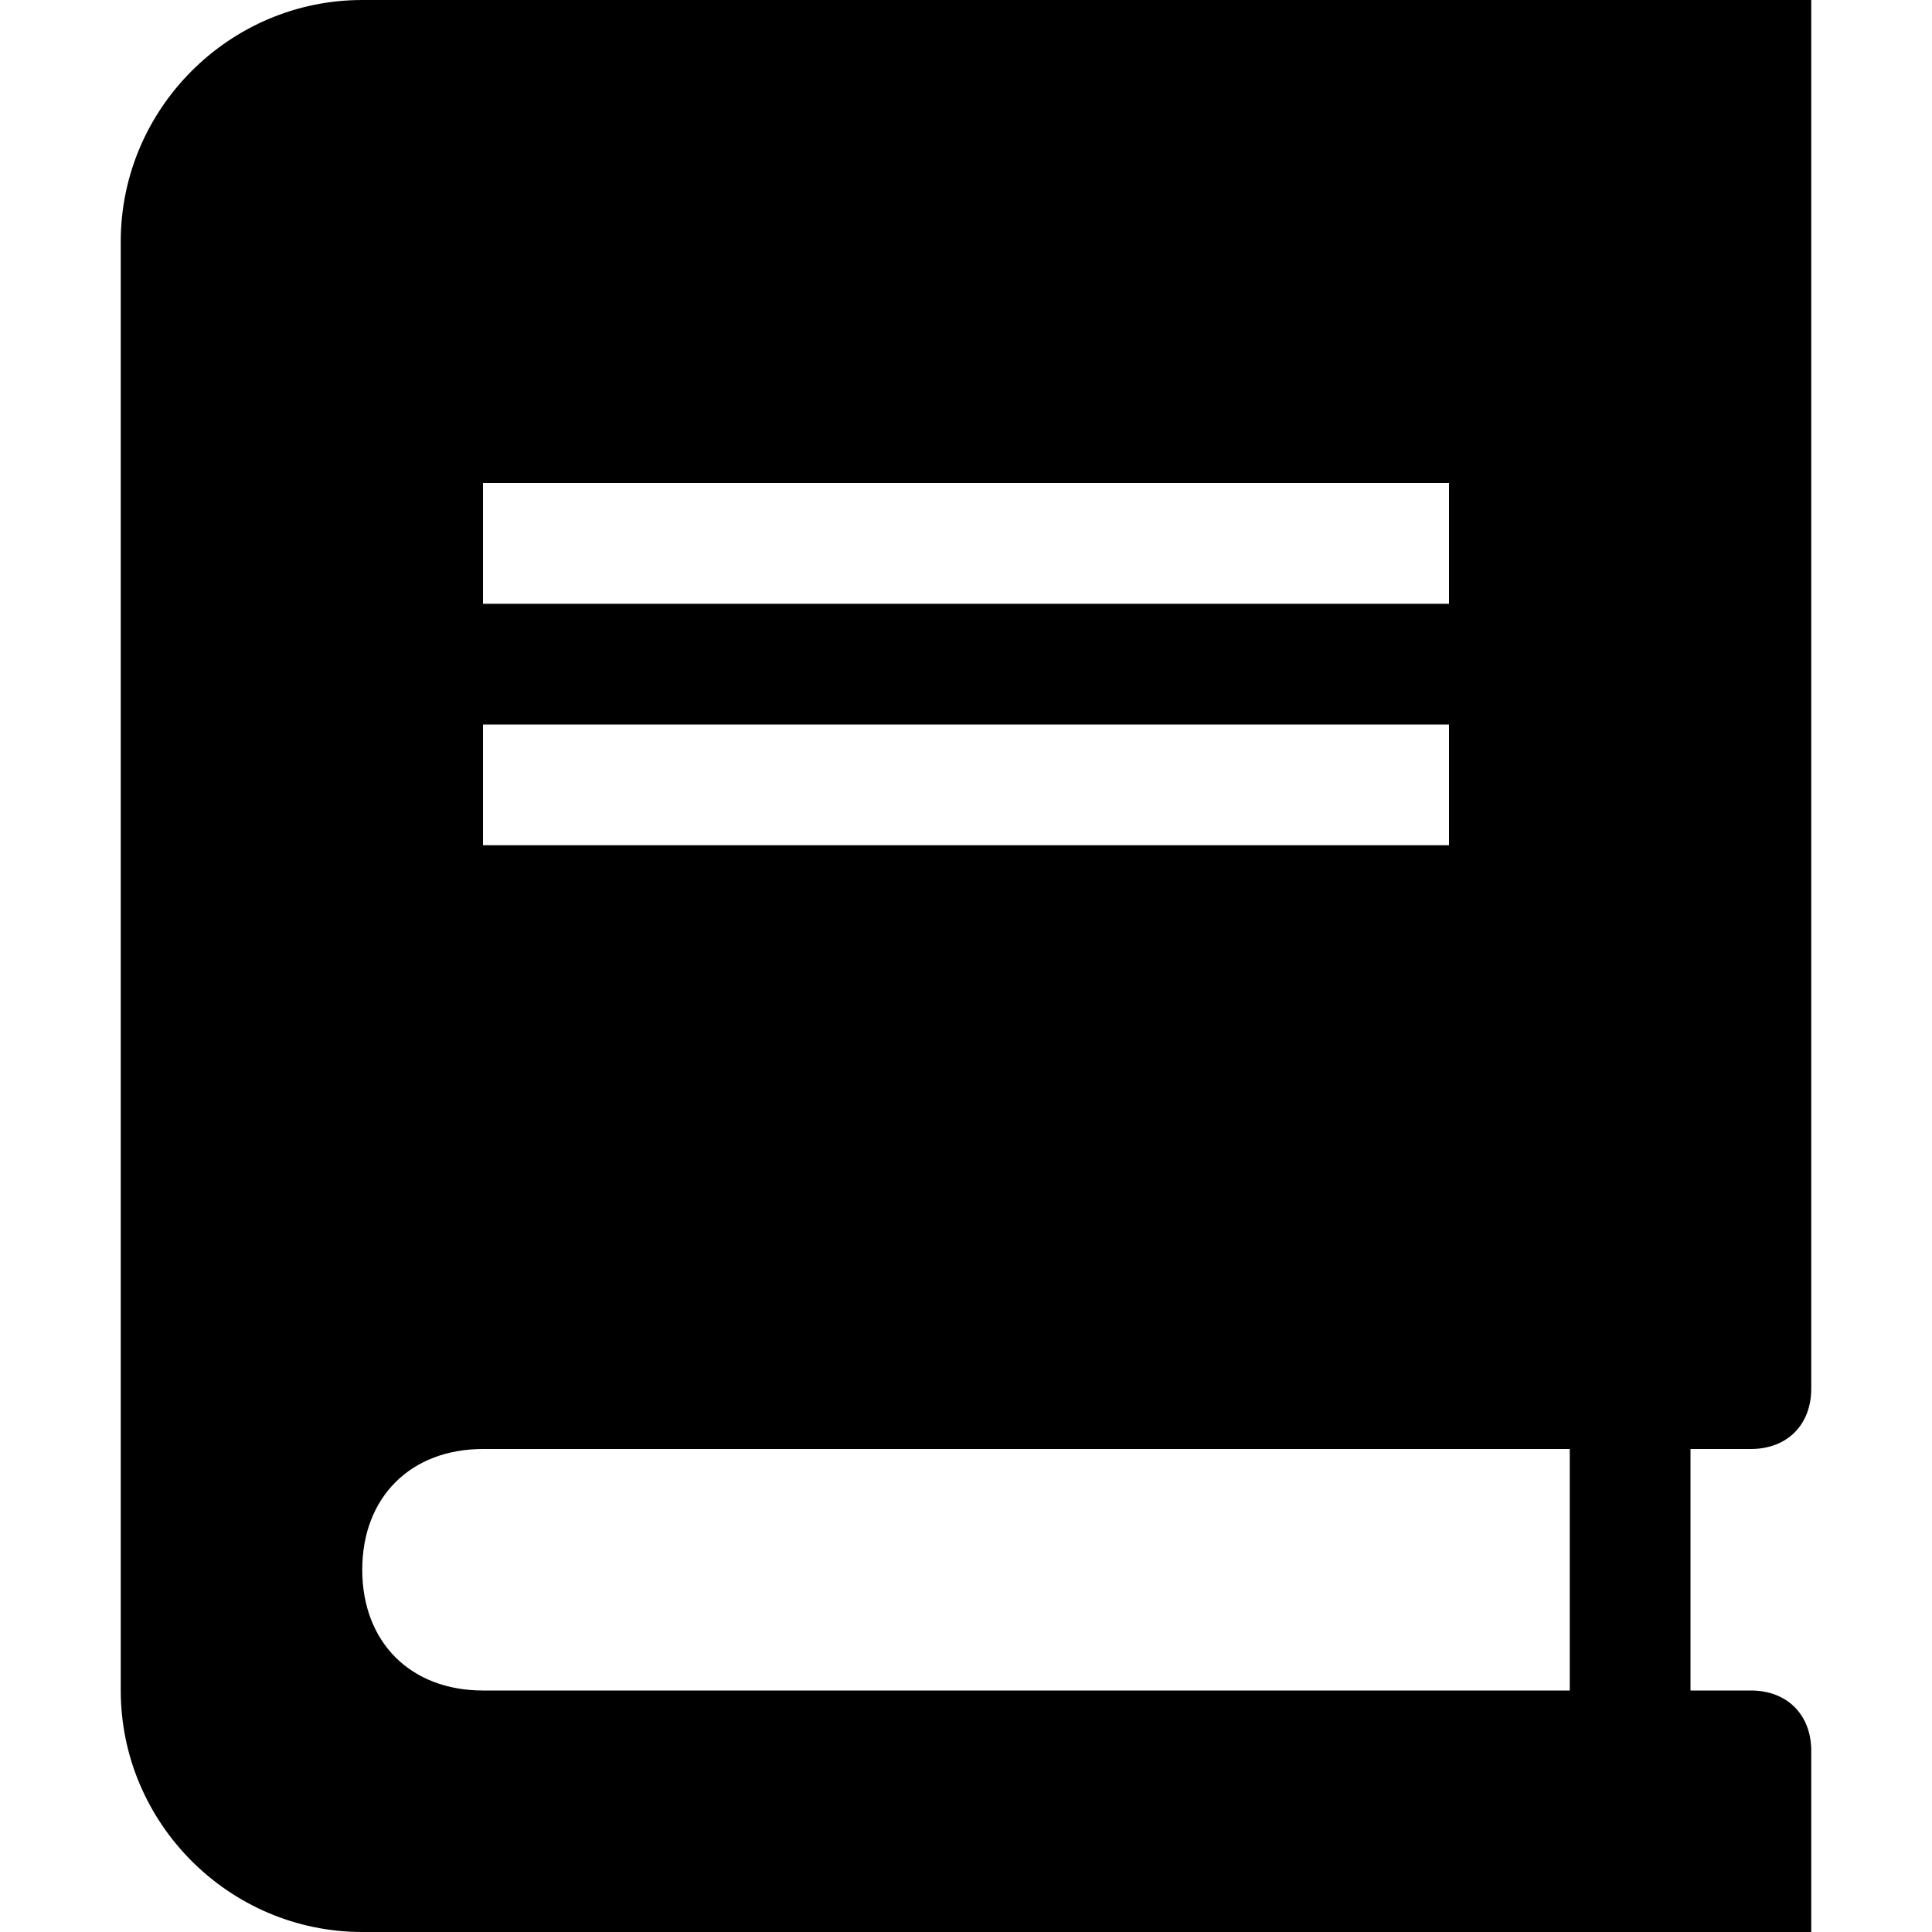 <?xml version="1.0" encoding="utf-8"?>
<!-- Generator: Adobe Illustrator 25.4.1, SVG Export Plug-In . SVG Version: 6.00 Build 0)  -->
<svg version="1.1" id="Layer_1" xmlns="http://www.w3.org/2000/svg" xmlns:xlink="http://www.w3.org/1999/xlink" x="0px" y="0px"
	 viewBox="0 0 16 16" style="enable-background:new 0 0 16 16;" xml:space="preserve">
<path d="M14.5,12c0.3,0,0.5-0.2,0.5-0.5V0H3C1.9,0,1,0.9,1,2v12c0,1.1,0.9,2,2,2h12v-1.5c0-0.3-0.2-0.5-0.5-0.5H14v-2H14.5z M4,4h8
	v1H4V4z M4,6h8v1H4V6z M13,14H4c-0.6,0-1-0.4-1-1s0.4-1,1-1h9V14z"/>
</svg>
